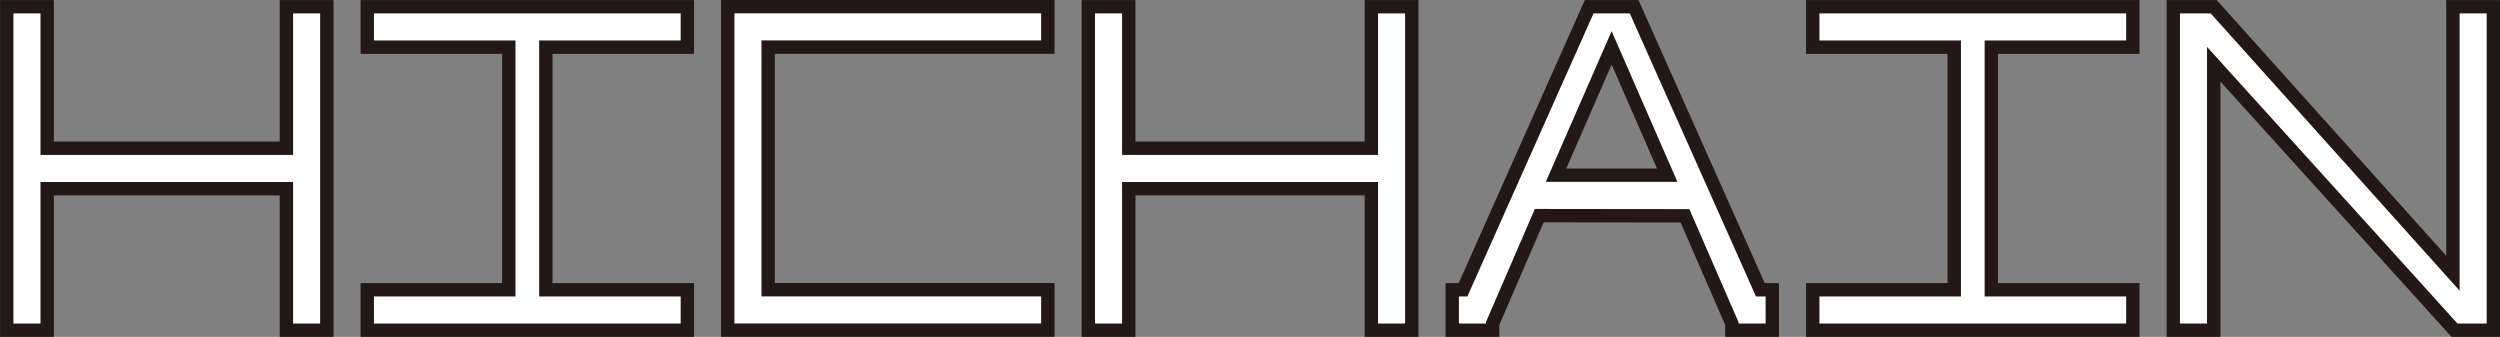 <svg id="レイヤー_1" data-name="レイヤー 1" xmlns="http://www.w3.org/2000/svg" viewBox="0 0 741.97 99.97"><rect x="0" y="0" width="741.97" height="99.97" fill="#808080" stroke="none"/><defs><style>.cls-1,.cls-2{fill:#fff;stroke:#231815;stroke-width:3.97px;}.cls-1{stroke-linecap:square;}</style></defs><title>Logo</title><g id="layer1"><g id="g4173"><path class="cls-1" d="M85,98H97V2H85V44H14V2H2V98H14V56H85V98Z"/></g></g><g id="layer1-2" data-name="layer1"><g id="g4173-2" data-name="g4173"><path class="cls-1" d="M204,14V2H109V14h42V86H109V98h95V86H162V14h42Z"/></g></g><g id="layer1-4" data-name="layer1"><g id="g4173-3" data-name="g4173"><path class="cls-1" d="M407,98h12V2H407V44H335V2H323V98h12V56h72V98Z"/></g></g><path class="cls-1" d="M526,86V98H514V96.05l-13.92-32L456.83,64,443,96V98H431V86h3.21L471.65,2H485l37.45,84H526ZM478.31,14.21L461.81,52h33Z"/><g id="layer1-5" data-name="layer1"><g id="g4173-4" data-name="g4173"><path class="cls-1" d="M633,14V2H538V14h42V86H538V98h95V86H591V14h42Z"/></g></g><path class="cls-2" d="M728,81.09L657,2H645V98h12V19.06L728.47,98H740V2H728V81.09Z"/><polygon class="cls-1" points="310.98 85.98 310.98 97.98 215.98 97.98 215.98 1.98 310.98 1.98 310.98 13.98 227.98 13.98 227.98 85.98 310.98 85.98"/></svg>
